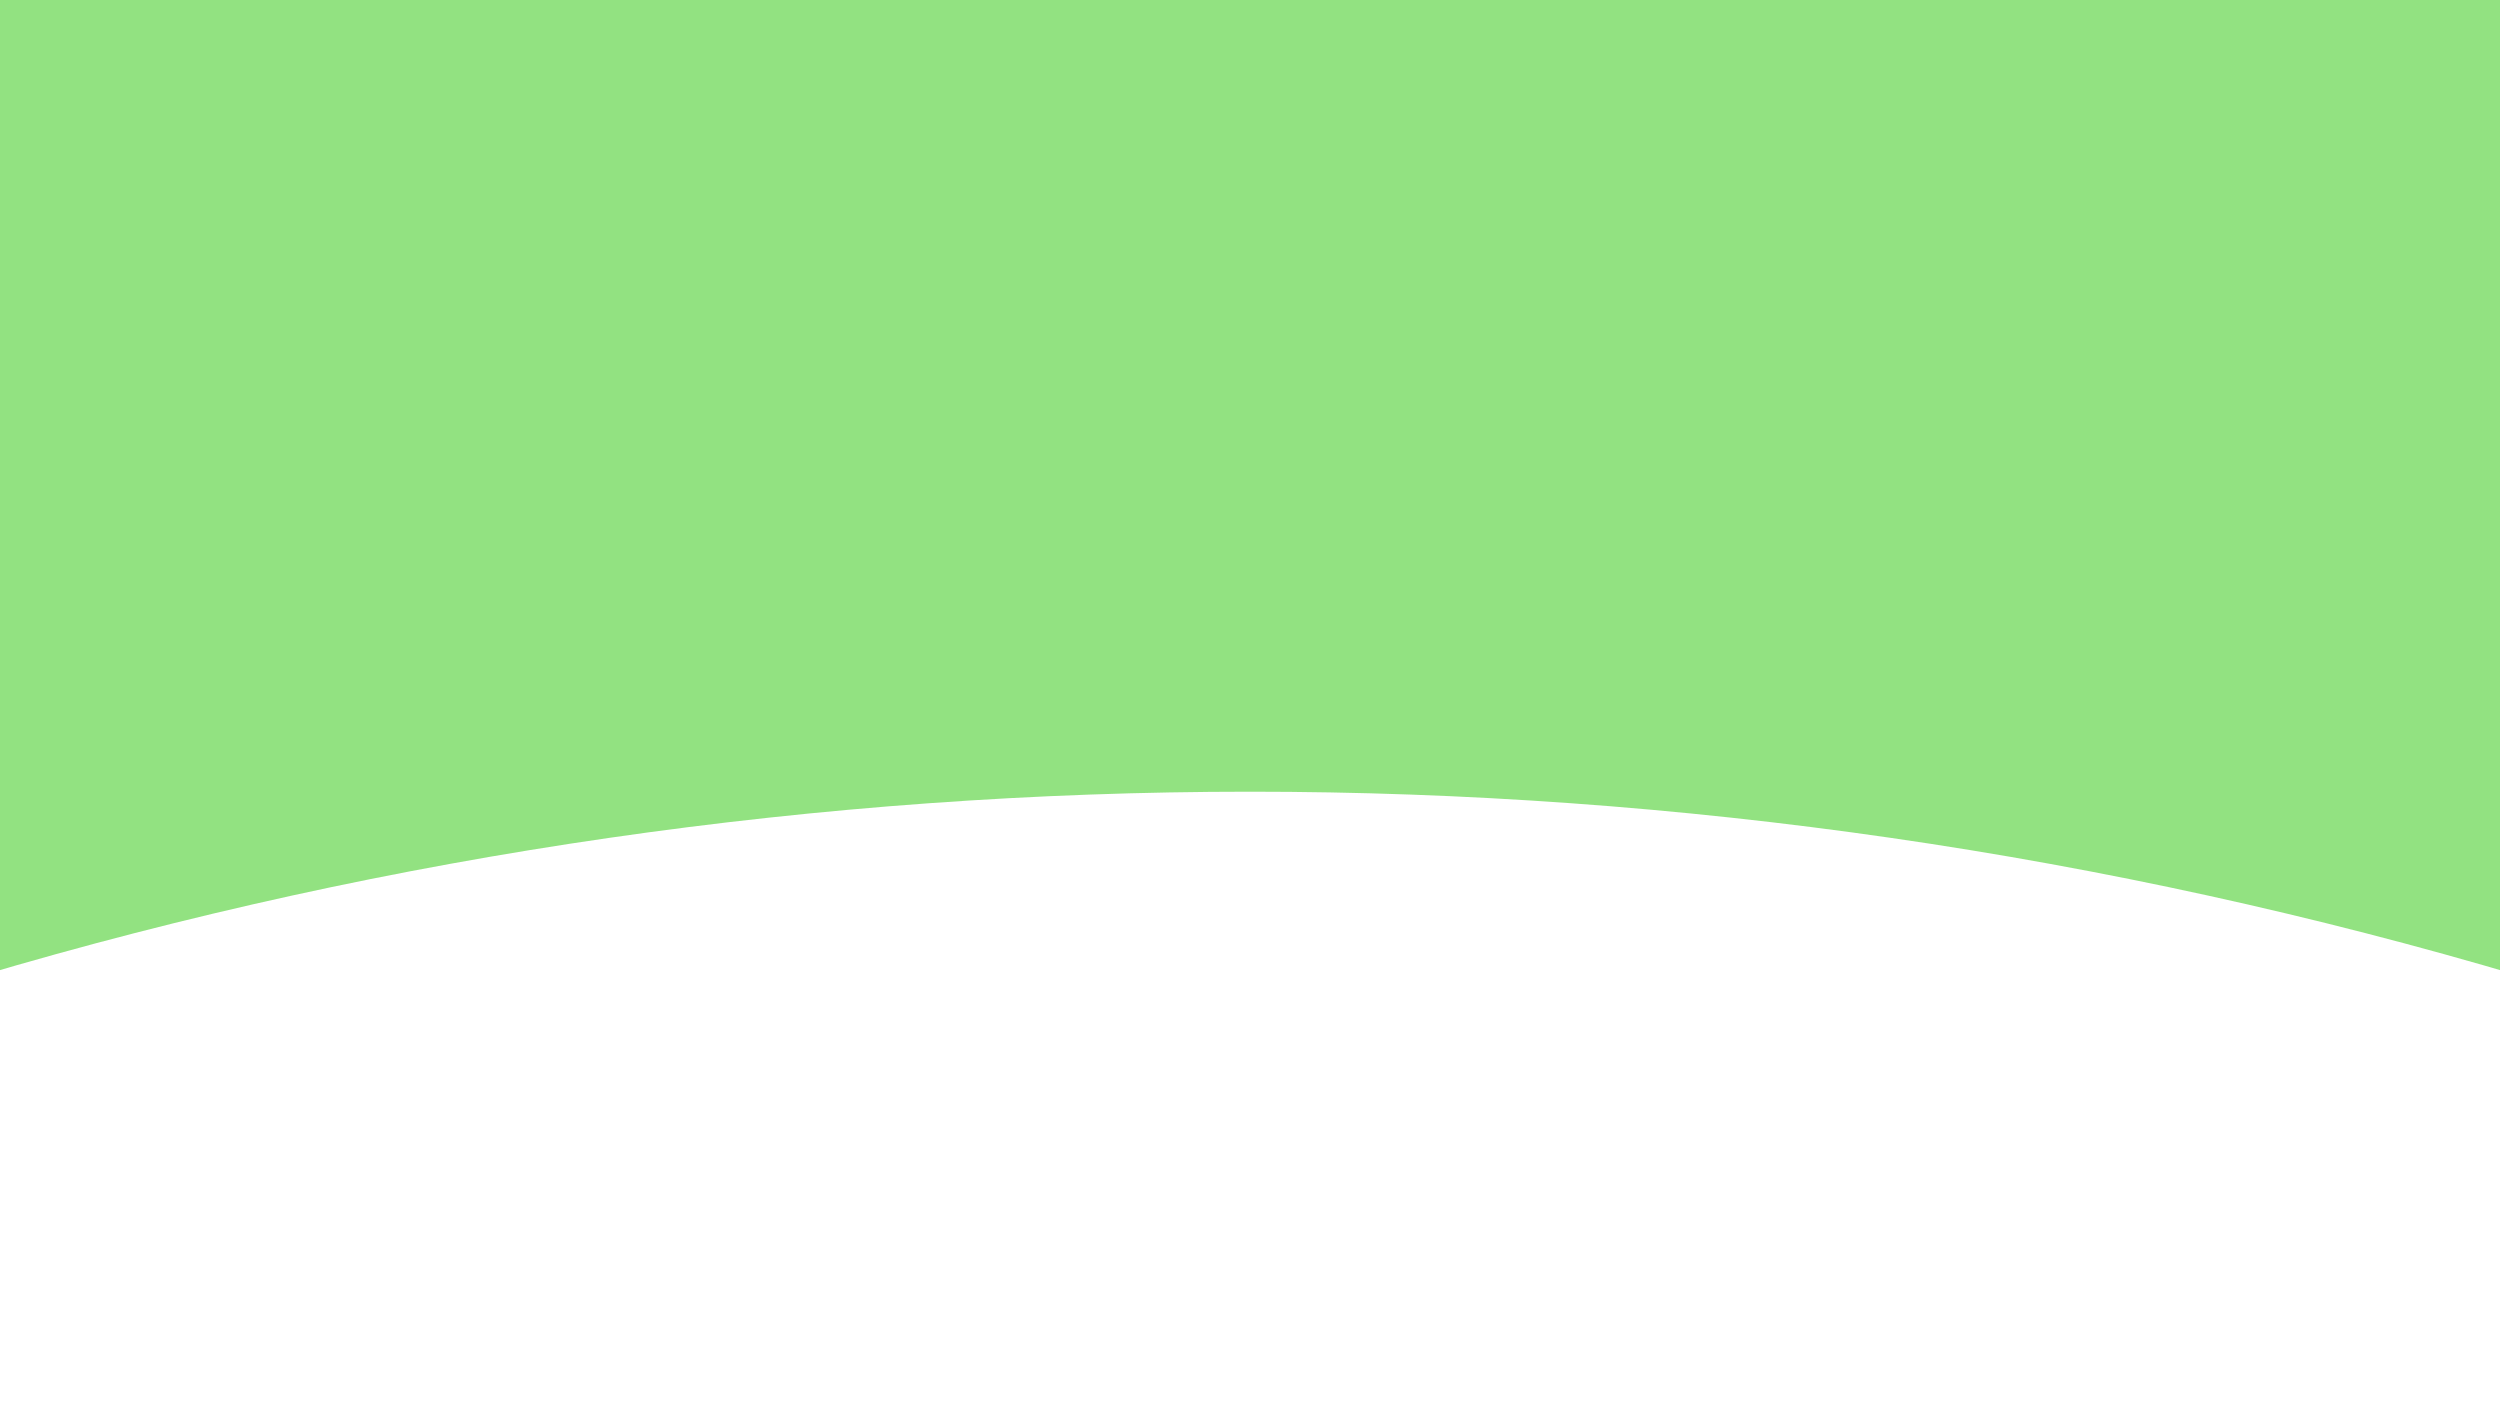<?xml version="1.0" encoding="utf-8"?>
<!-- Generator: Adobe Illustrator 26.0.3, SVG Export Plug-In . SVG Version: 6.00 Build 0)  -->
<svg version="1.1" id="Layer_1" xmlns="http://www.w3.org/2000/svg" xmlns:xlink="http://www.w3.org/1999/xlink" x="0px" y="0px"
	 viewBox="0 0 1920 1080" style="enable-background:new 0 0 1920 1080;" xml:space="preserve">
<style type="text/css">
	.st0{fill:#92E281;}
	.st1{fill:#4F993D;}
</style>
<path class="st0" d="M1937,750C1299.4,560.7,620.6,560.7-17,750V0h1954V750z"/>
<rect x="2139.2" y="416.1" class="st1" width="275.7" height="143"/>
<rect x="2139.2" y="669.4" class="st0" width="275.7" height="157.3"/>
</svg>
